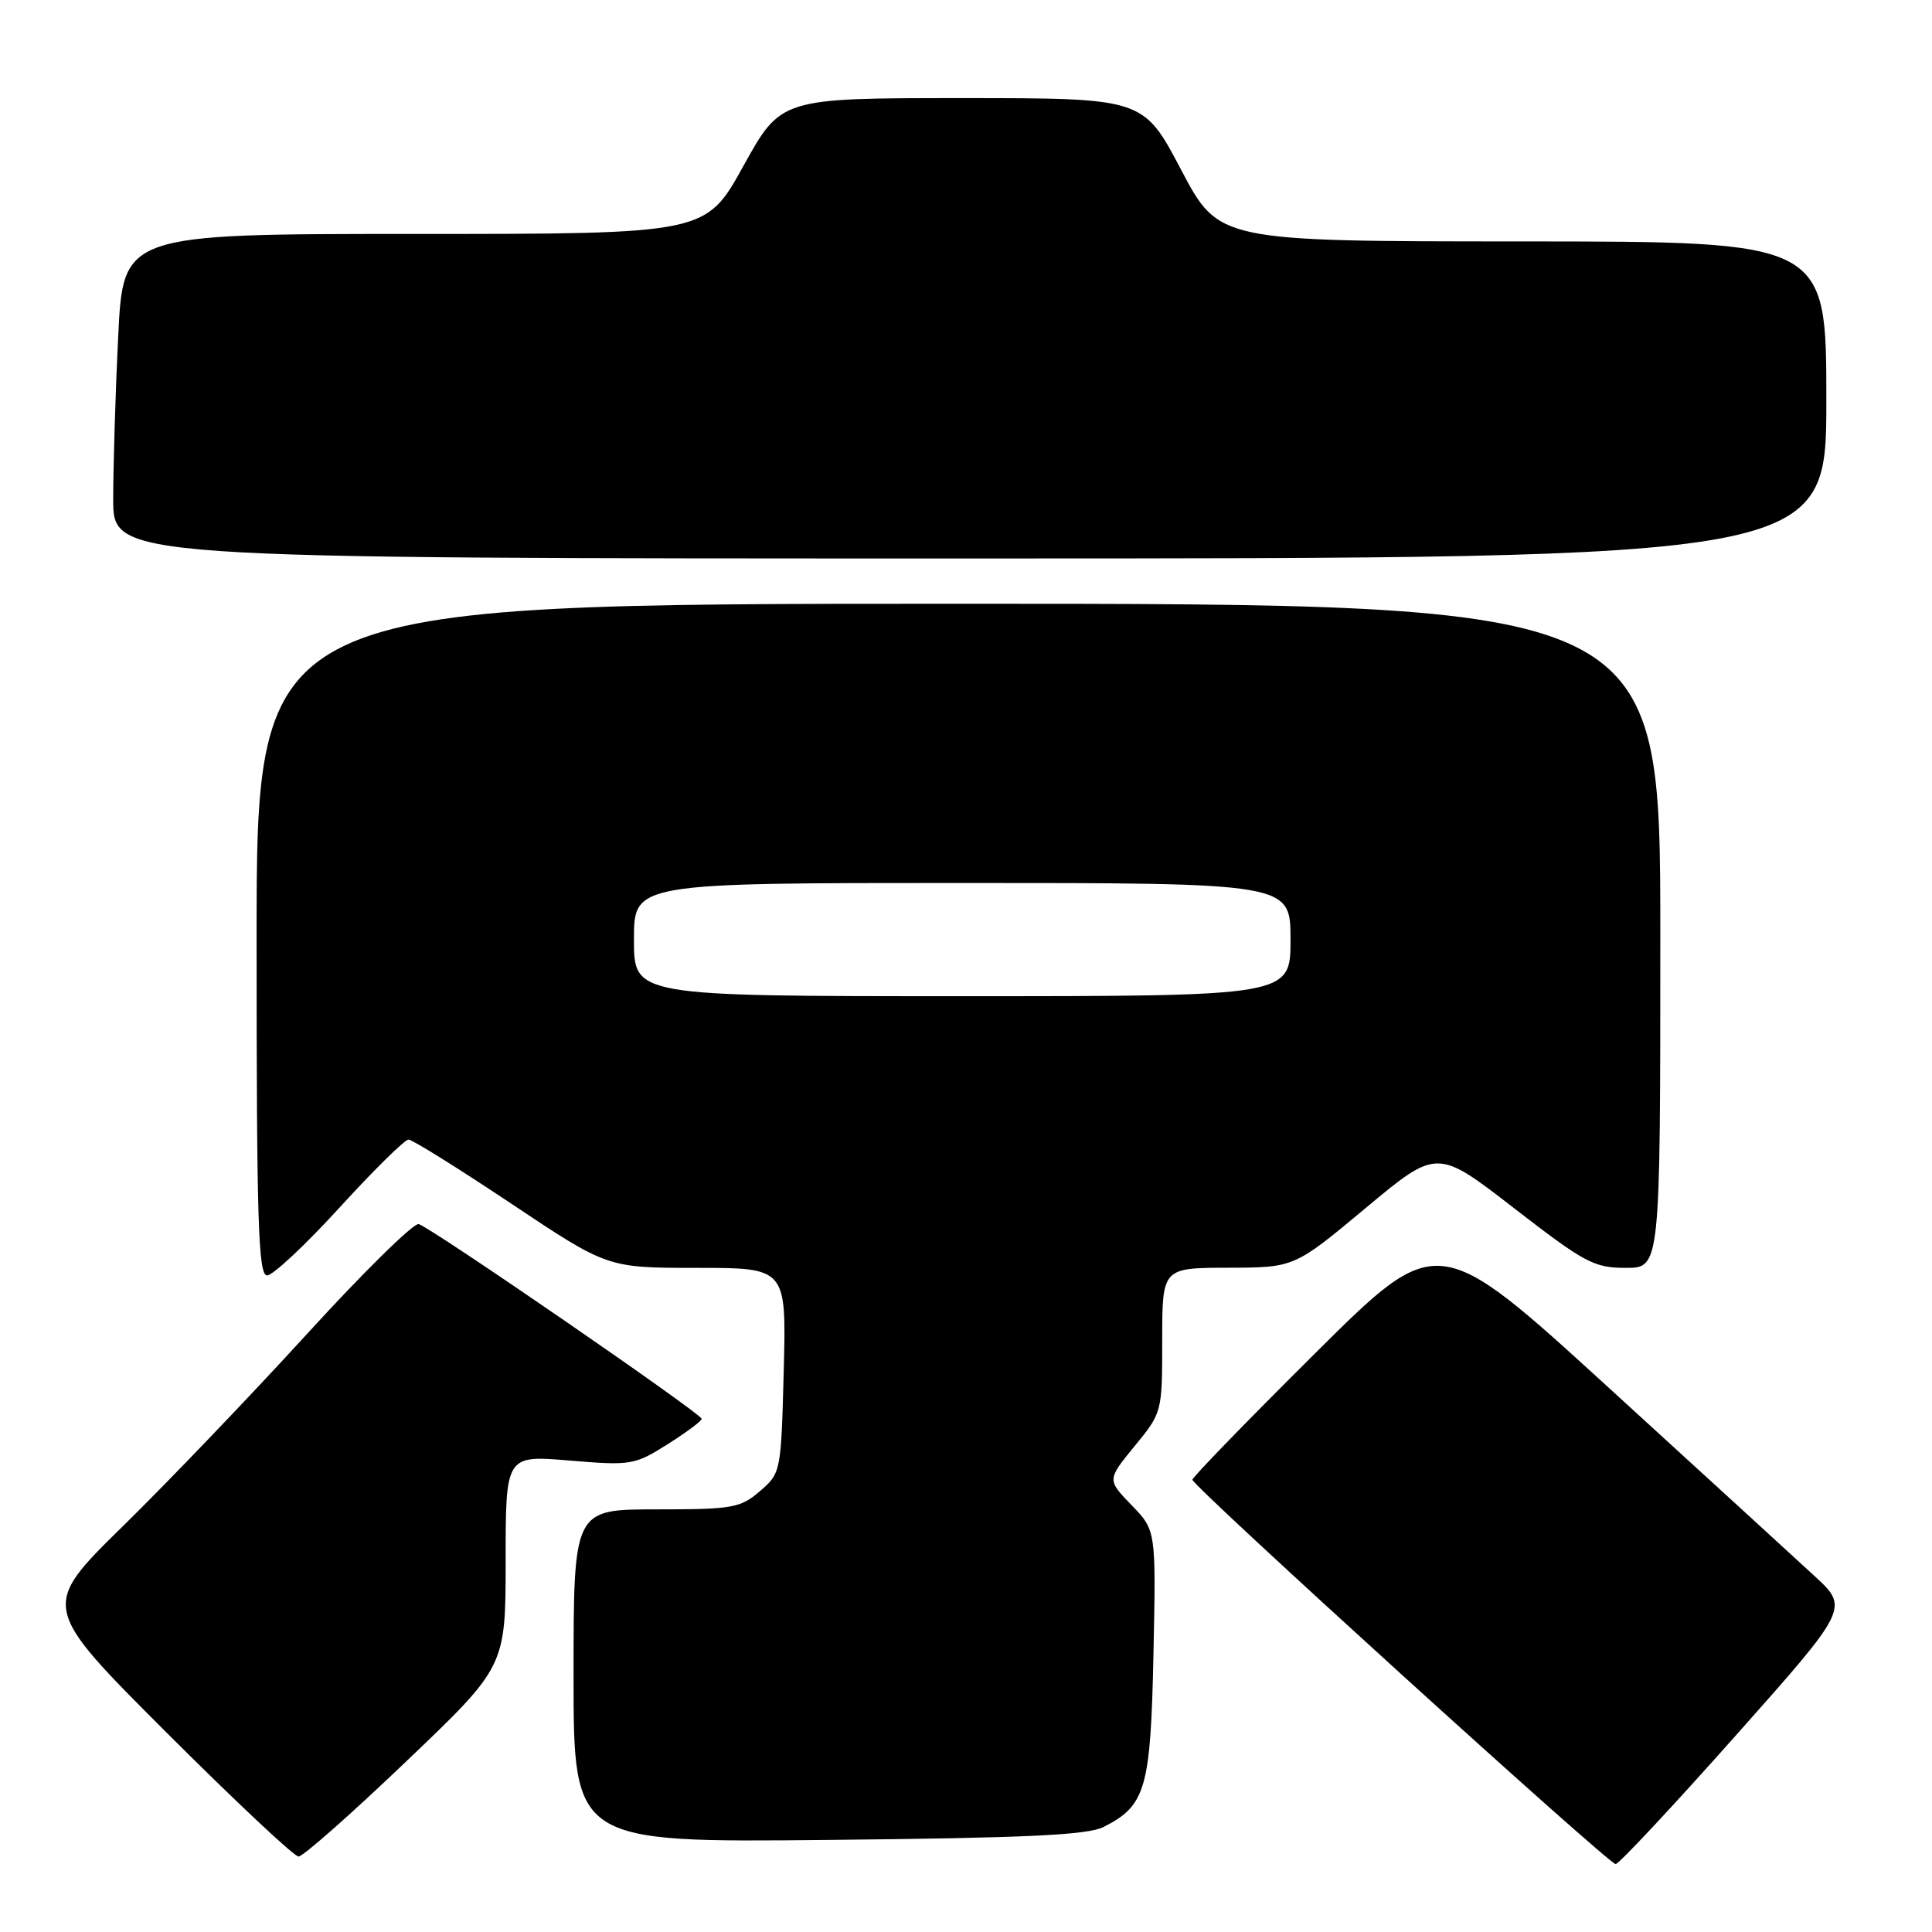 <?xml version="1.0" encoding="UTF-8" standalone="no"?>
<!DOCTYPE svg PUBLIC "-//W3C//DTD SVG 1.1//EN" "http://www.w3.org/Graphics/SVG/1.1/DTD/svg11.dtd" >
<svg xmlns="http://www.w3.org/2000/svg" xmlns:xlink="http://www.w3.org/1999/xlink" version="1.1" viewBox="0 0 256 256">
 <g >
 <path fill="currentColor"
d=" M 229.94 230.03 C 245.03 213.06 245.03 213.06 240.38 208.78 C 237.83 206.43 225.56 195.20 213.12 183.84 C 190.50 163.18 190.50 163.18 174.25 179.33 C 165.31 188.21 158.00 195.74 158.00 196.07 C 158.00 196.92 213.14 247.00 214.08 247.00 C 214.51 247.00 221.65 239.36 229.94 230.03 Z  M 53.81 233.41 C 67.00 220.83 67.00 220.83 67.00 206.82 C 67.00 192.82 67.00 192.82 75.46 193.53 C 83.63 194.21 84.08 194.13 88.46 191.37 C 90.96 189.79 92.99 188.28 92.97 188.00 C 92.94 187.30 57.00 162.57 55.48 162.20 C 54.80 162.03 48.16 168.56 40.73 176.70 C 33.30 184.84 22.31 196.32 16.31 202.20 C 5.40 212.90 5.40 212.90 21.94 229.45 C 31.05 238.55 38.97 246.00 39.56 246.00 C 40.15 246.00 46.56 240.34 53.81 233.41 Z  M 146.24 242.08 C 151.82 239.25 152.47 237.00 152.84 219.14 C 153.18 202.78 153.18 202.78 149.93 199.43 C 146.69 196.08 146.69 196.08 150.34 191.62 C 153.99 187.18 154.00 187.13 154.00 177.58 C 154.00 168.00 154.00 168.00 162.75 167.98 C 171.50 167.96 171.50 167.96 180.96 160.07 C 190.41 152.19 190.41 152.19 200.62 160.09 C 209.97 167.33 211.22 168.00 215.42 168.00 C 220.00 168.00 220.00 168.00 220.00 124.00 C 220.00 80.00 220.00 80.00 127.00 80.00 C 34.00 80.00 34.00 80.00 34.00 124.50 C 34.00 161.85 34.22 169.00 35.39 169.00 C 36.16 169.00 40.48 164.95 45.00 160.00 C 49.52 155.05 53.63 151.00 54.13 151.00 C 54.63 151.00 60.76 154.83 67.76 159.50 C 80.49 168.00 80.49 168.00 92.34 168.00 C 104.20 168.00 104.20 168.00 103.85 181.59 C 103.50 195.05 103.47 195.20 100.69 197.59 C 98.10 199.82 97.07 200.00 86.94 200.00 C 76.00 200.00 76.00 200.00 76.00 222.07 C 76.00 244.14 76.00 244.14 109.75 243.80 C 136.00 243.54 144.11 243.16 146.24 242.08 Z  M 242.00 53.00 C 242.00 32.00 242.00 32.00 201.75 31.99 C 161.50 31.98 161.50 31.98 156.50 22.49 C 151.50 13.00 151.50 13.00 127.49 13.00 C 103.48 13.00 103.48 13.00 98.50 22.00 C 93.52 31.00 93.52 31.00 54.92 31.00 C 16.31 31.00 16.31 31.00 15.66 44.66 C 15.29 52.17 15.00 61.85 15.00 66.16 C 15.00 74.00 15.00 74.00 128.50 74.00 C 242.00 74.00 242.00 74.00 242.00 53.00 Z  M 84.00 124.50 C 84.00 117.00 84.00 117.00 127.50 117.00 C 171.00 117.00 171.00 117.00 171.00 124.50 C 171.00 132.00 171.00 132.00 127.50 132.00 C 84.00 132.00 84.00 132.00 84.00 124.50 Z "/>
</g>
</svg>
